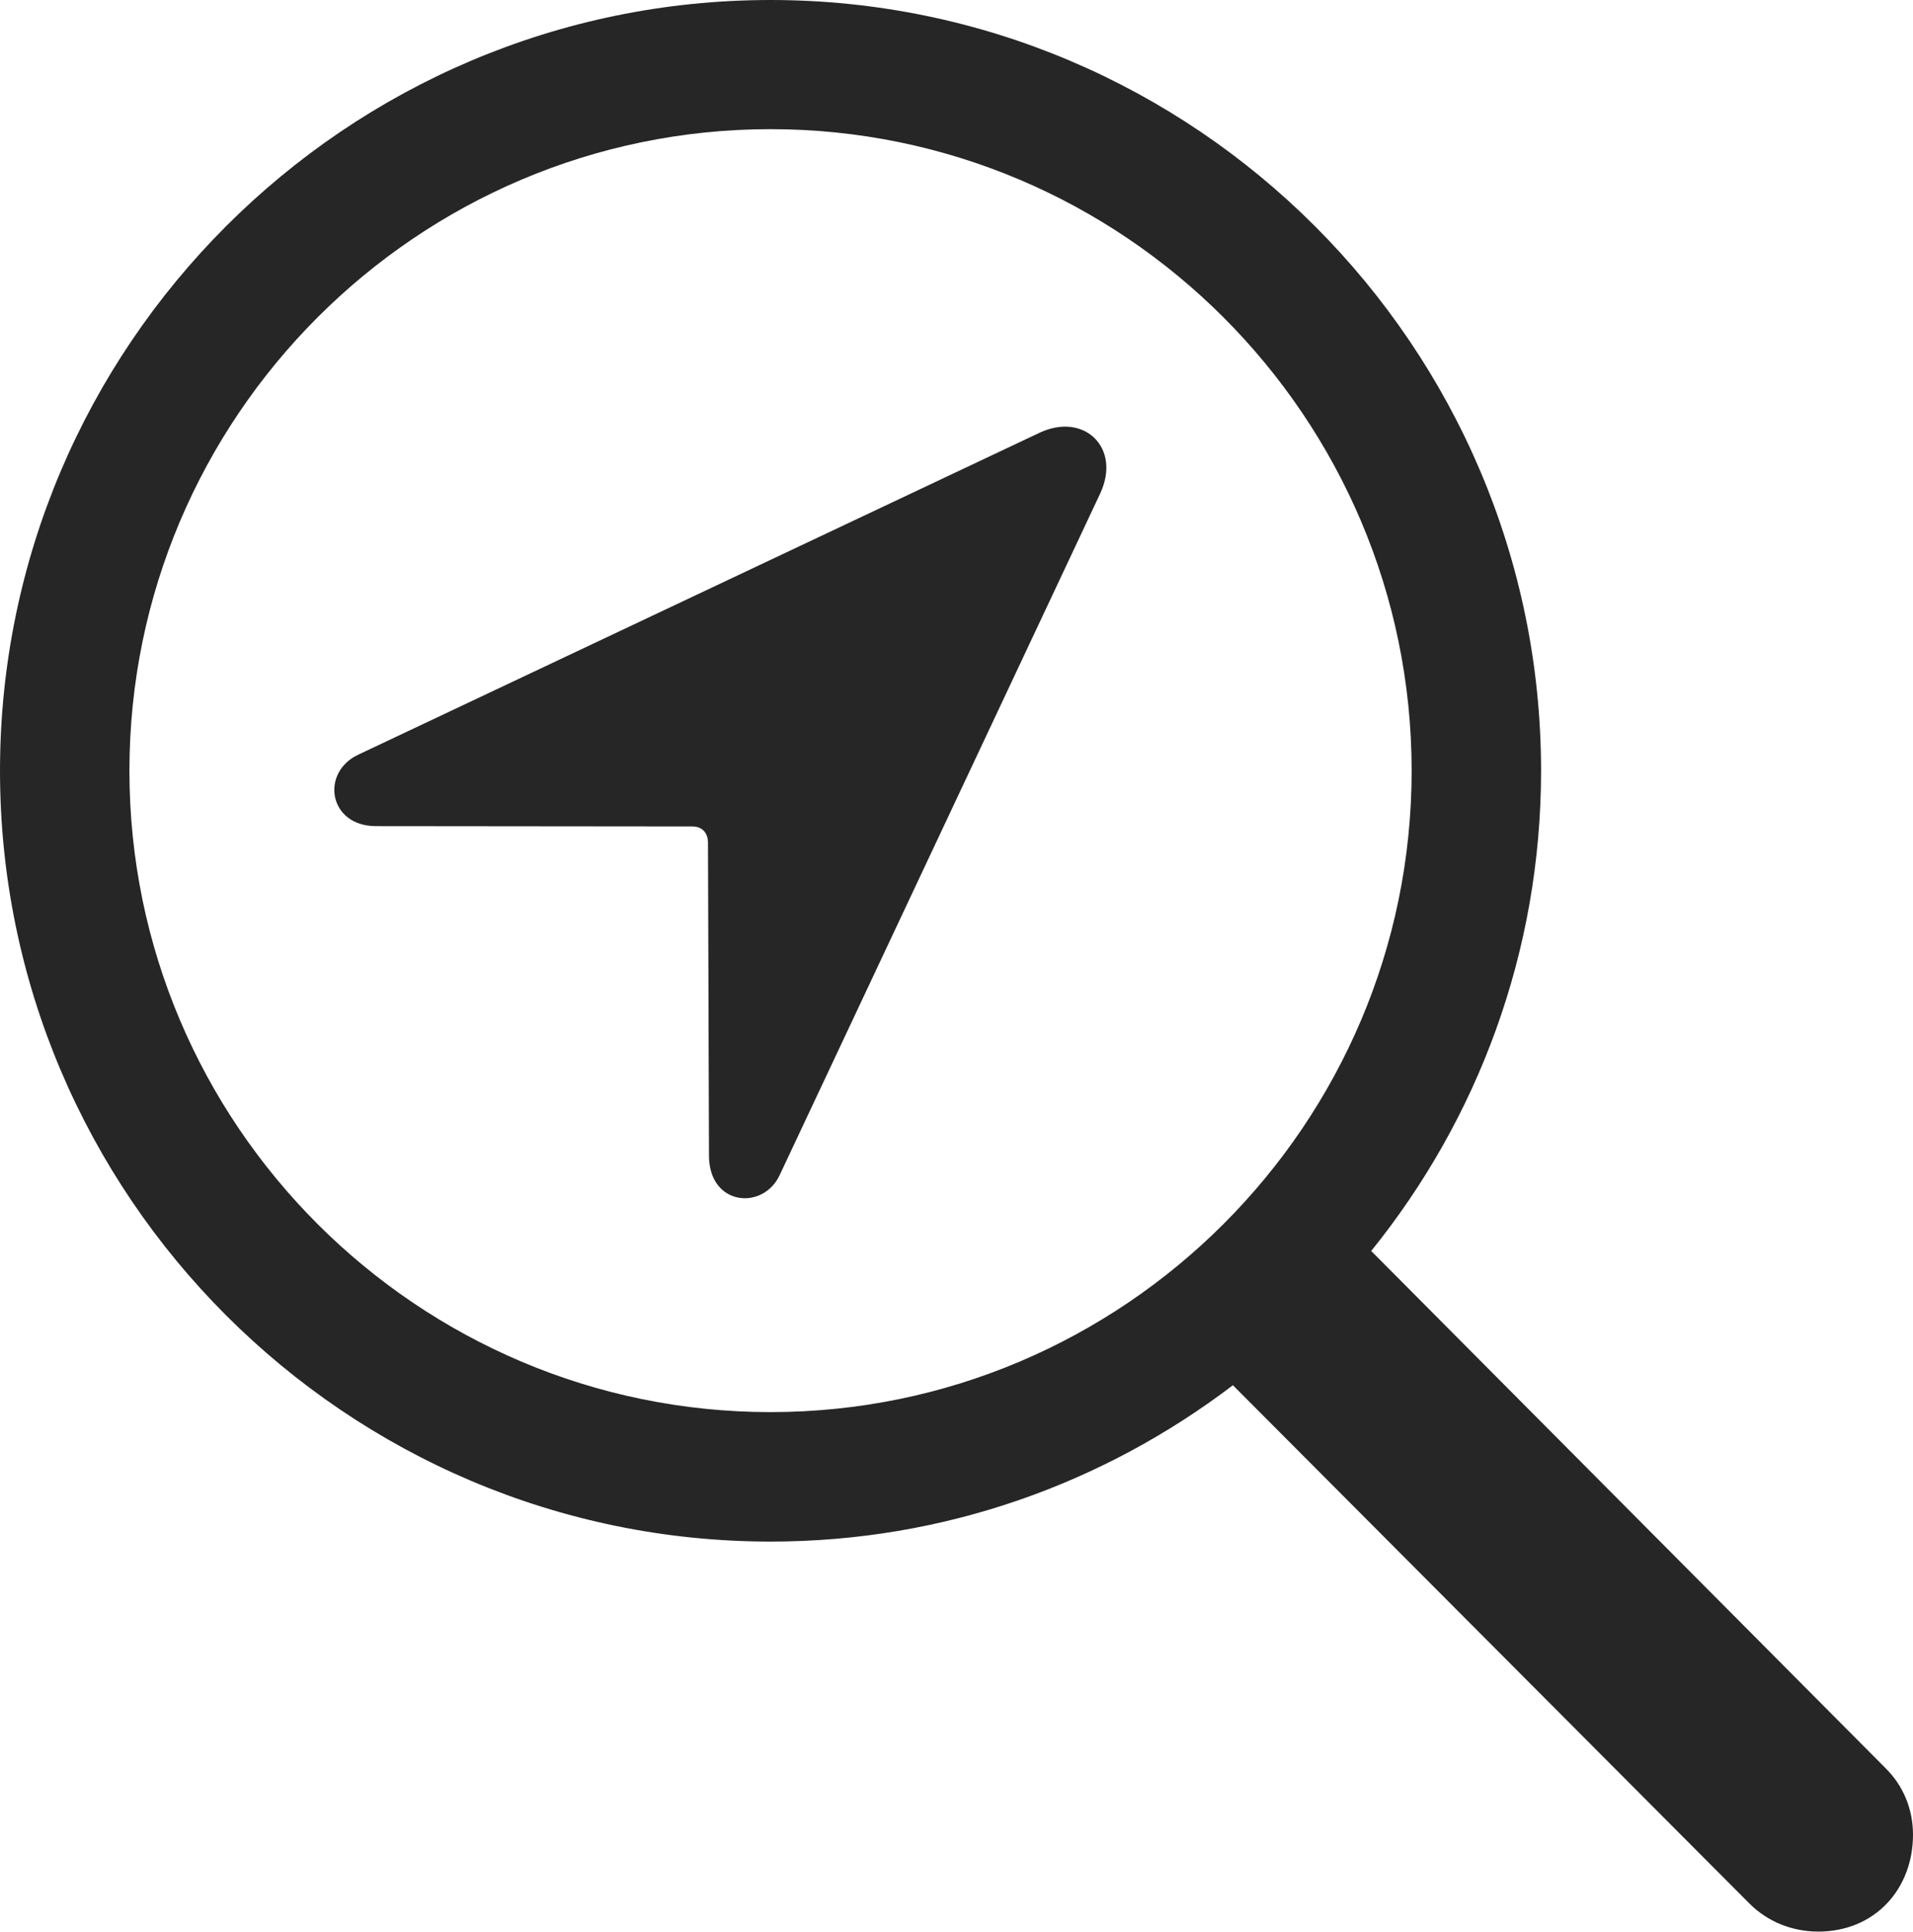 <?xml version="1.0" encoding="UTF-8"?>
<!--Generator: Apple Native CoreSVG 232.5-->
<!DOCTYPE svg
PUBLIC "-//W3C//DTD SVG 1.1//EN"
       "http://www.w3.org/Graphics/SVG/1.1/DTD/svg11.dtd">
<svg version="1.1" xmlns="http://www.w3.org/2000/svg" xmlns:xlink="http://www.w3.org/1999/xlink" width="94.108" height="95.006">
 <g>
  <rect height="95.006" opacity="0" width="94.108" x="0" y="0"/>
  <path d="M0 37.905C0 58.784 17.026 75.811 37.905 75.811C46.477 75.811 54.316 72.94 60.652 68.123L86.068 93.618C86.949 94.499 88.157 94.991 89.447 94.991C92.252 94.991 94.108 92.879 94.108 90.228C94.108 88.968 93.628 87.81 92.754 86.951L67.455 61.52C72.681 55.052 75.811 46.837 75.811 37.905C75.811 17.026 58.784 0 37.905 0C17.026 0 0 17.026 0 37.905ZM6.367 37.905C6.367 20.526 20.526 6.352 37.905 6.352C55.284 6.352 69.444 20.526 69.444 37.905C69.444 55.284 55.284 69.444 37.905 69.444C20.526 69.444 6.367 55.284 6.367 37.905ZM18.497 40.628L34.061 40.643C34.544 40.643 34.829 40.961 34.829 41.445L34.878 56.829C34.878 59.312 37.552 59.544 38.362 57.774L54.121 24.273C55.175 22.015 53.326 20.256 51.144 21.28L17.631 37.11C15.752 37.984 16.157 40.628 18.497 40.628Z" fill="#000000" fill-opacity="0.85"/>
 </g>
</svg>
